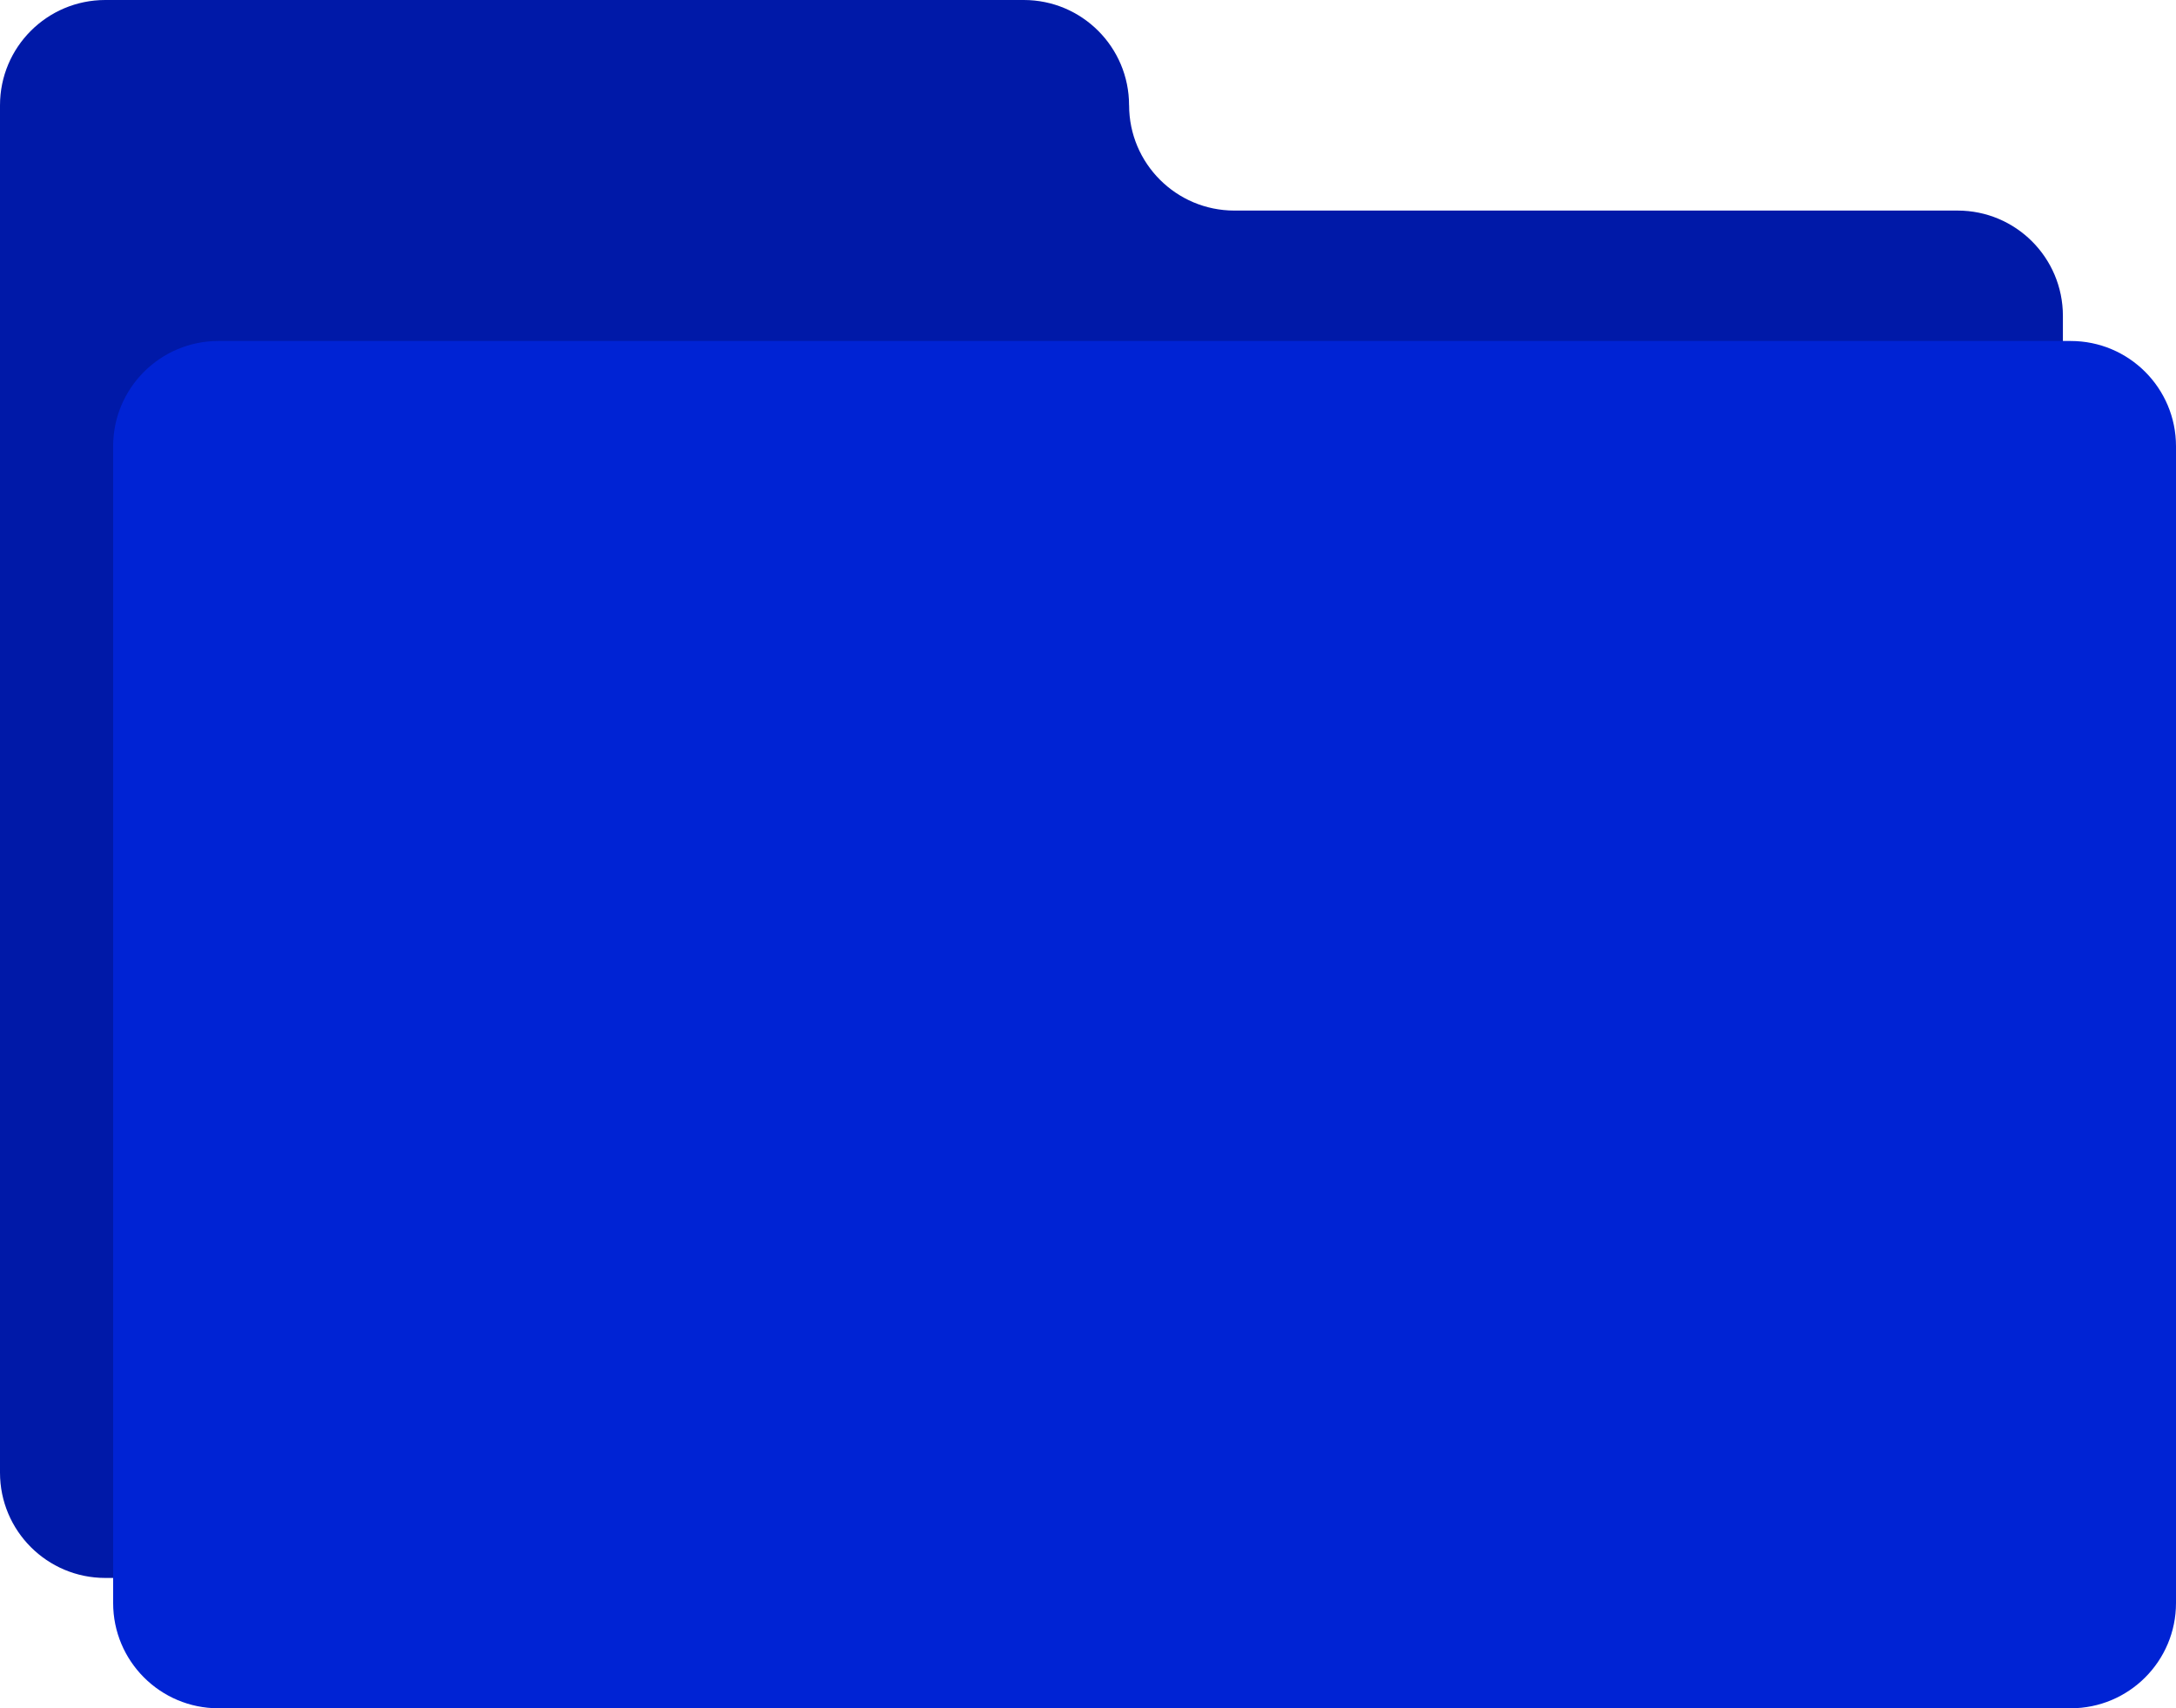 <?xml version="1.0" encoding="UTF-8"?>
<svg id="Calque_1" data-name="Calque 1" xmlns="http://www.w3.org/2000/svg" viewBox="0 0 534.66 419.67">
  <defs>
    <style>
      .cls-1 {
        fill: #0019a8;
      }

      .cls-2 {
        fill: #0023d4;
      }
    </style>
  </defs>
  <path class="cls-1" d="M277.42,25.87h0c0-14.29-11.58-25.87-25.87-25.87H25.87C11.58,0,0,11.58,0,25.87v335.91c0,14.29,11.58,25.87,25.87,25.87h455.13c14.29,0,25.87-11.58,25.87-25.87V77.6c0-14.29-11.58-25.87-25.87-25.87h-177.7c-14.29,0-25.87-11.58-25.87-25.87Z"/>
  <path class="cls-2" d="M534.66,109.63v284.18c0,14.28-11.58,25.86-25.87,25.86H53.66c-14.28,0-25.86-11.58-25.86-25.86V109.63c0-14.28,11.58-25.86,25.86-25.86h455.13c14.29,0,25.87,11.58,25.87,25.86Z"/>
</svg>
